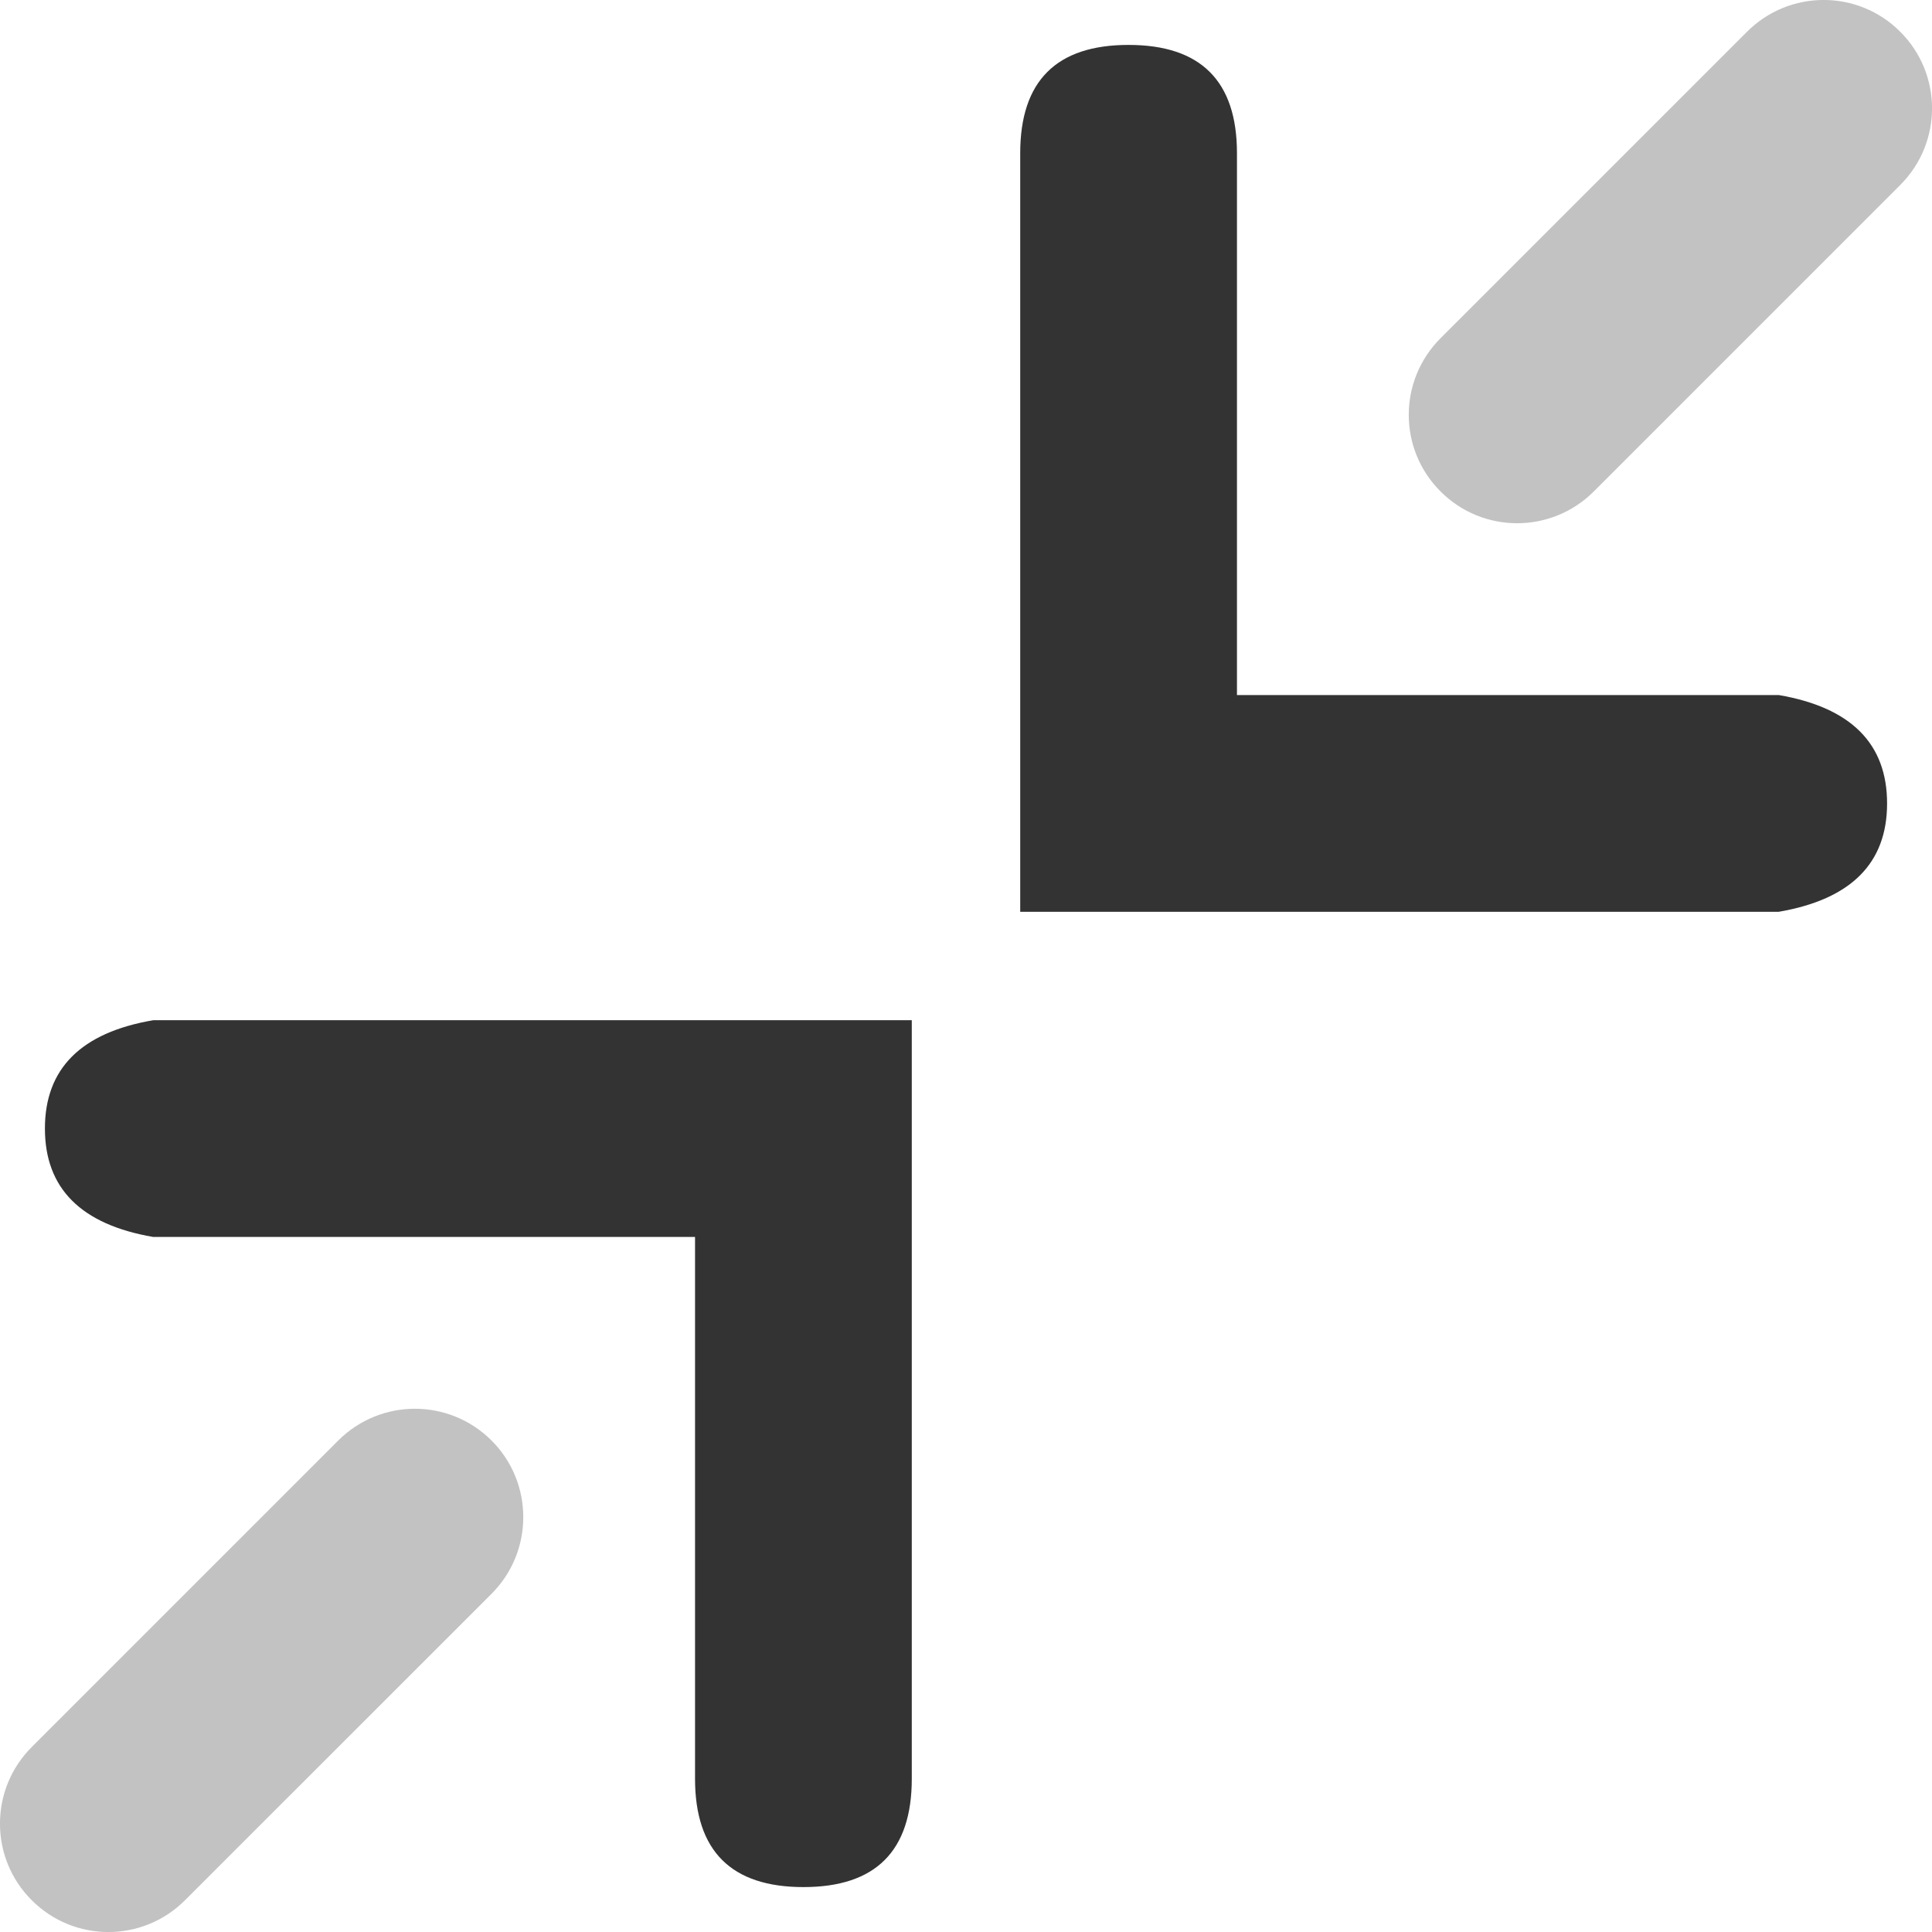 <?xml version="1.0" encoding="UTF-8"?>
<svg width="16px" height="16px" viewBox="0 0 16 16" version="1.1" xmlns="http://www.w3.org/2000/svg" xmlns:xlink="http://www.w3.org/1999/xlink">
    <title>icon_sxd</title>
    <g id="2.0" stroke="none" stroke-width="1" fill="none" fill-rule="evenodd">
        <g id="讲话稿3" transform="translate(-1576, -426)" fill="#333333" fill-rule="nonzero">
            <g id="编组-12" transform="translate(1560, 249)">
                <g id="编组-15" transform="translate(0, 96)">
                    <g id="编组-14" transform="translate(16, 16)">
                        <g id="icon_sxd" transform="translate(0, 65)">
                            <path d="M5.756,10.244 L1.269,10.244 C0.671,10.141 0.372,9.842 0.372,9.346 C0.372,8.85 0.671,8.551 1.269,8.449 L7.551,8.449 L7.551,14.731 C7.551,15.329 7.252,15.628 6.654,15.628 C6.056,15.628 5.756,15.329 5.756,14.731 L5.756,10.244 L5.756,10.244 Z M10.244,5.756 L14.731,5.756 C15.329,5.859 15.628,6.158 15.628,6.654 C15.628,7.149 15.329,7.448 14.731,7.551 L8.449,7.551 L8.449,1.269 C8.449,0.671 8.748,0.372 9.346,0.372 C9.944,0.372 10.244,0.671 10.244,1.269 L10.244,5.756 L10.244,5.756 Z" id="形状"></path>
                            <path d="M0.263,14.468 L2.801,11.93 C3.152,11.579 3.72,11.579 4.071,11.93 C4.421,12.28 4.421,12.848 4.071,13.199 L1.532,15.737 C1.181,16.088 0.613,16.088 0.263,15.737 C-0.088,15.387 -0.088,14.819 0.263,14.468 Z M11.93,2.801 L14.468,0.263 C14.819,-0.088 15.387,-0.088 15.737,0.263 C16.088,0.613 16.088,1.181 15.737,1.532 L13.199,4.07 C12.848,4.421 12.28,4.421 11.93,4.07 C11.579,3.72 11.579,3.152 11.93,2.801 Z" id="形状" opacity="0.3"></path>
                        </g>
                    </g>
                </g>
            </g>
        </g>
    </g>
</svg>